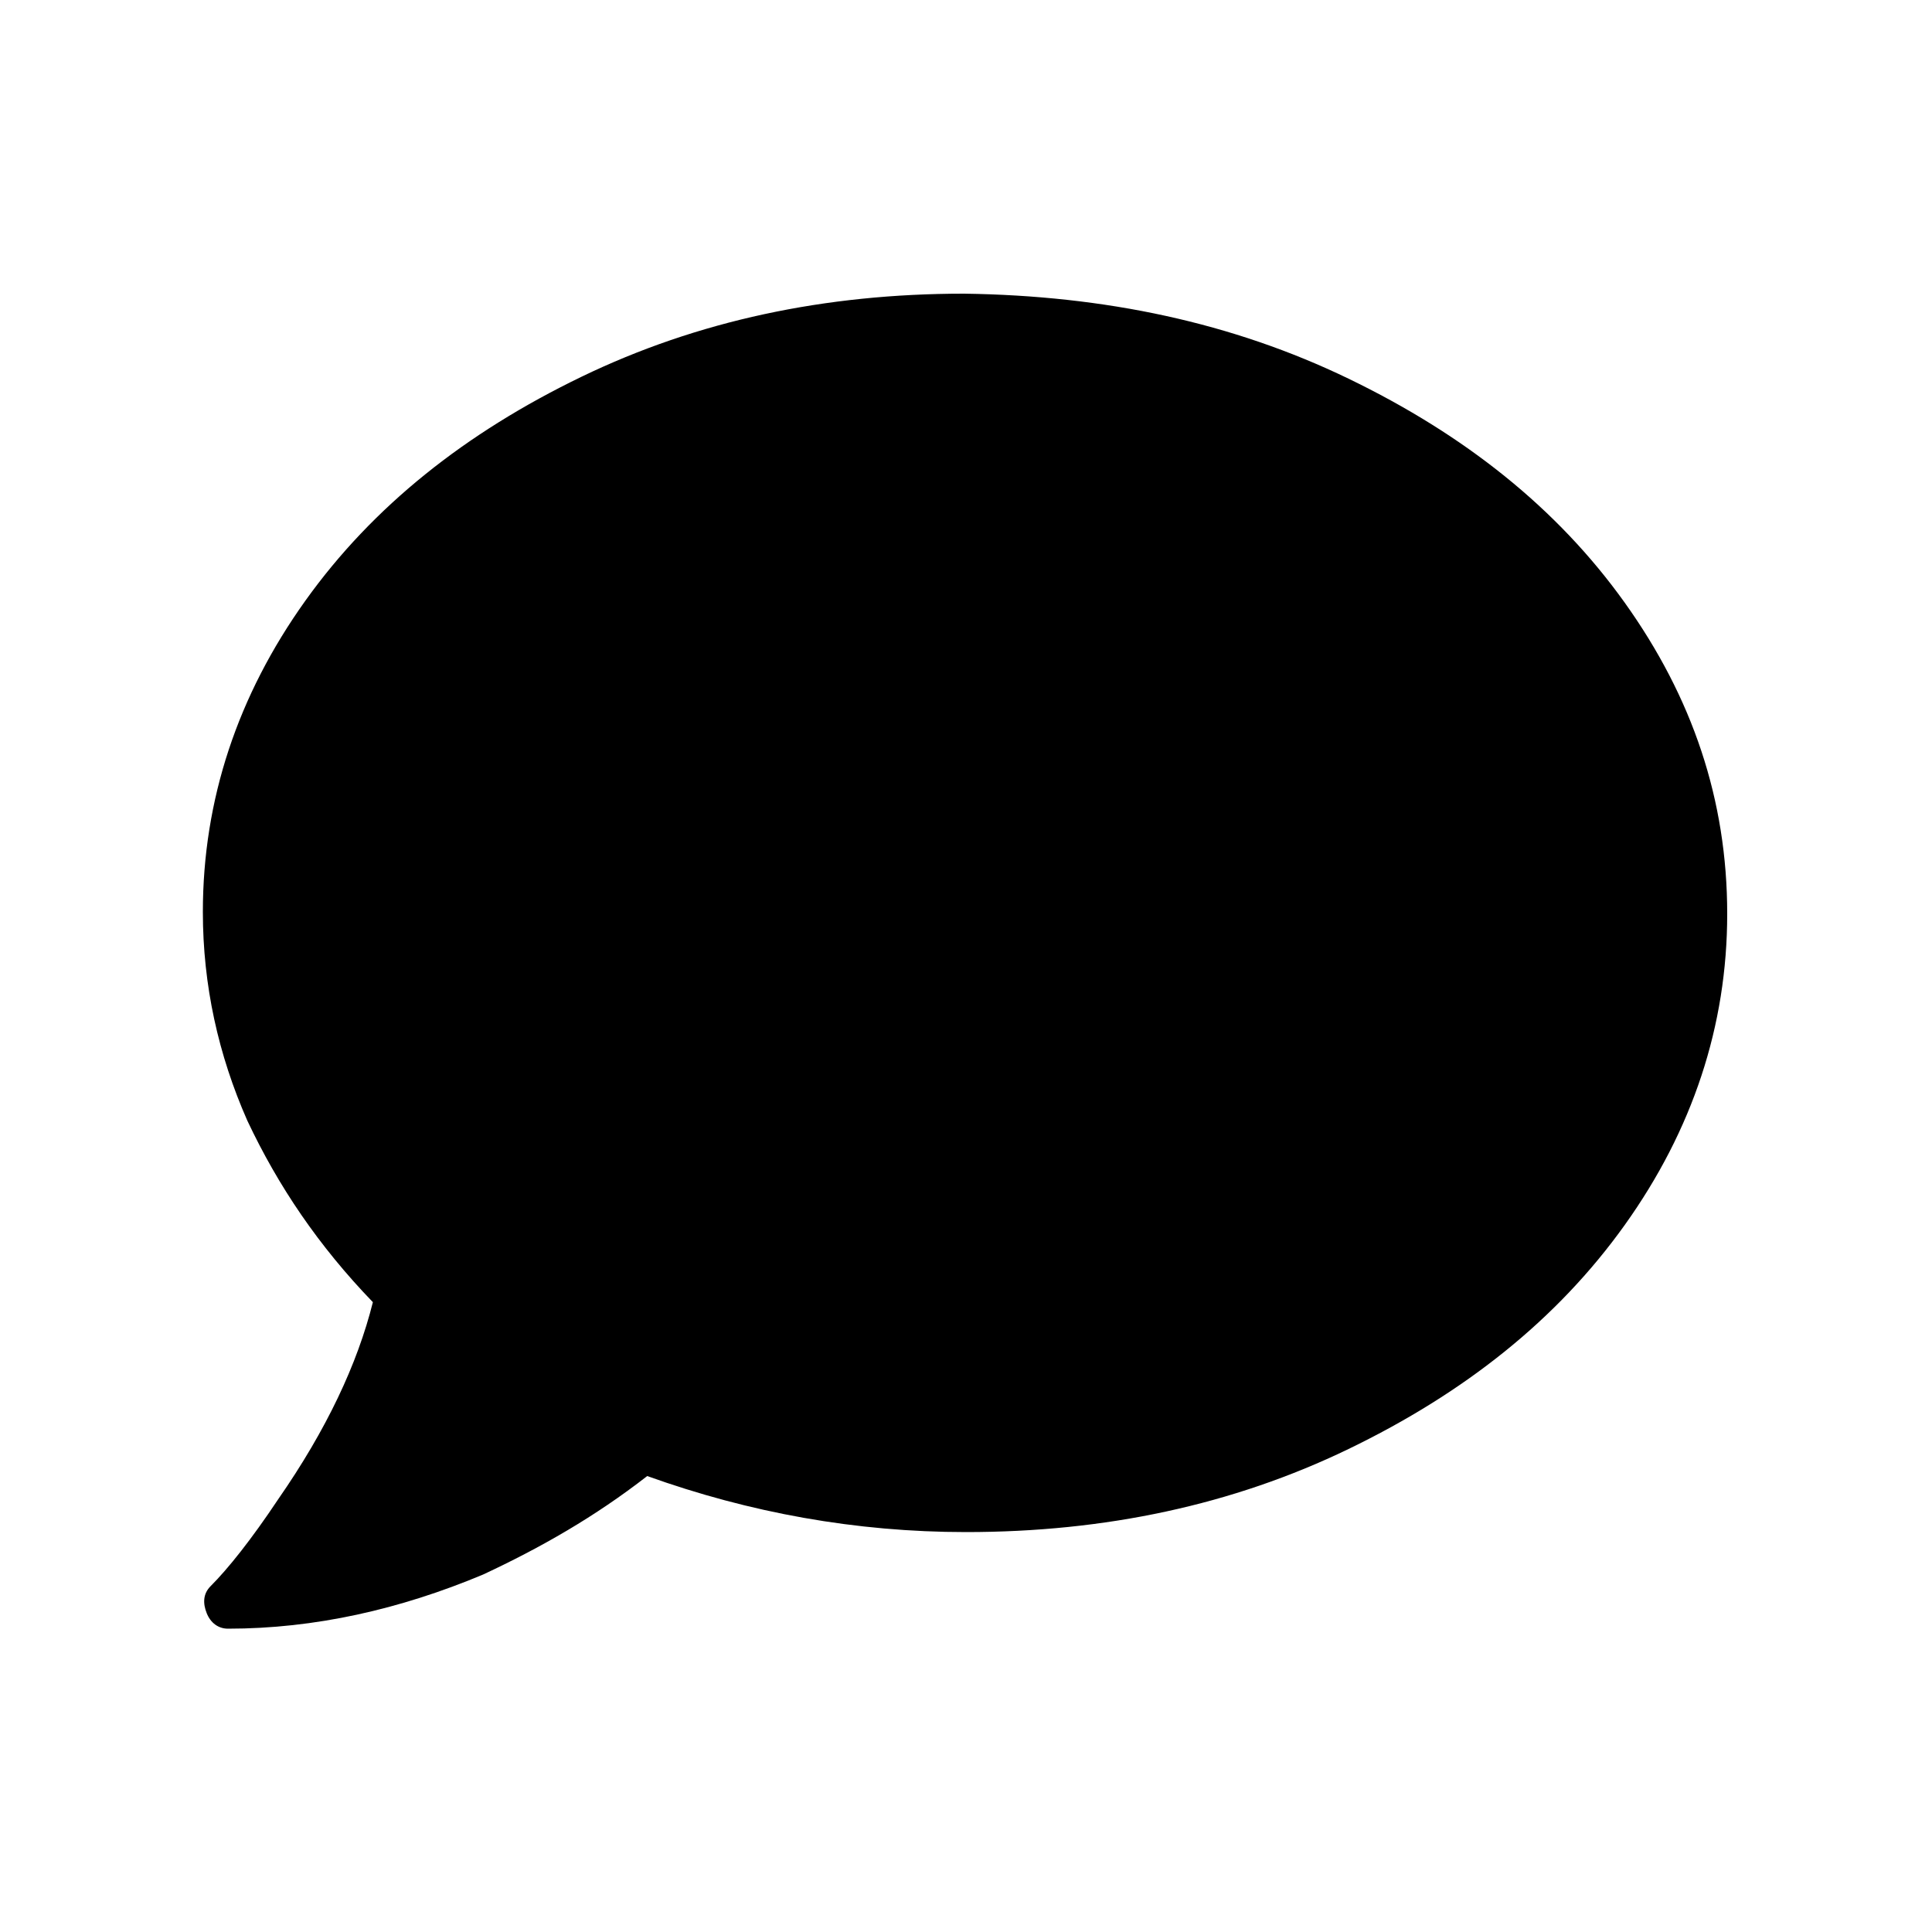 <svg version="1.1" 
     xmlns="http://www.w3.org/2000/svg" 
     viewBox="0 0 100 100">
	<path d="M69.8,19.6c6,2.9,10.8,6.7,14.3,11.6c3.5,4.9,5.3,10.2,5.3,16.1c0,5.8-1.8,11.2-5.3,16.1c-3.5,4.9-8.3,8.7-14.3,11.6
		c-6,2.9-12.6,4.3-19.8,4.3c-5.7,0-11.2-1-16.5-2.9c-2.7,2.1-5.5,3.7-8.5,5.1c-4.3,1.8-8.7,2.8-13.2,2.8c-0.5,0-0.9-0.3-1.1-0.8
		c-0.2-0.5-0.2-1,0.2-1.4c0.9-0.9,2.1-2.4,3.5-4.5c2.5-3.6,4.1-7,4.9-10.2c-2.8-2.9-4.9-6-6.5-9.4c-1.5-3.4-2.3-7-2.3-10.8
		c0-5.8,1.8-11.2,5.3-16.1c3.5-4.9,8.3-8.7,14.3-11.6c6-2.9,12.6-4.3,19.8-4.3C57.2,15.3,63.8,16.7,69.8,19.6z"/>
</svg>
